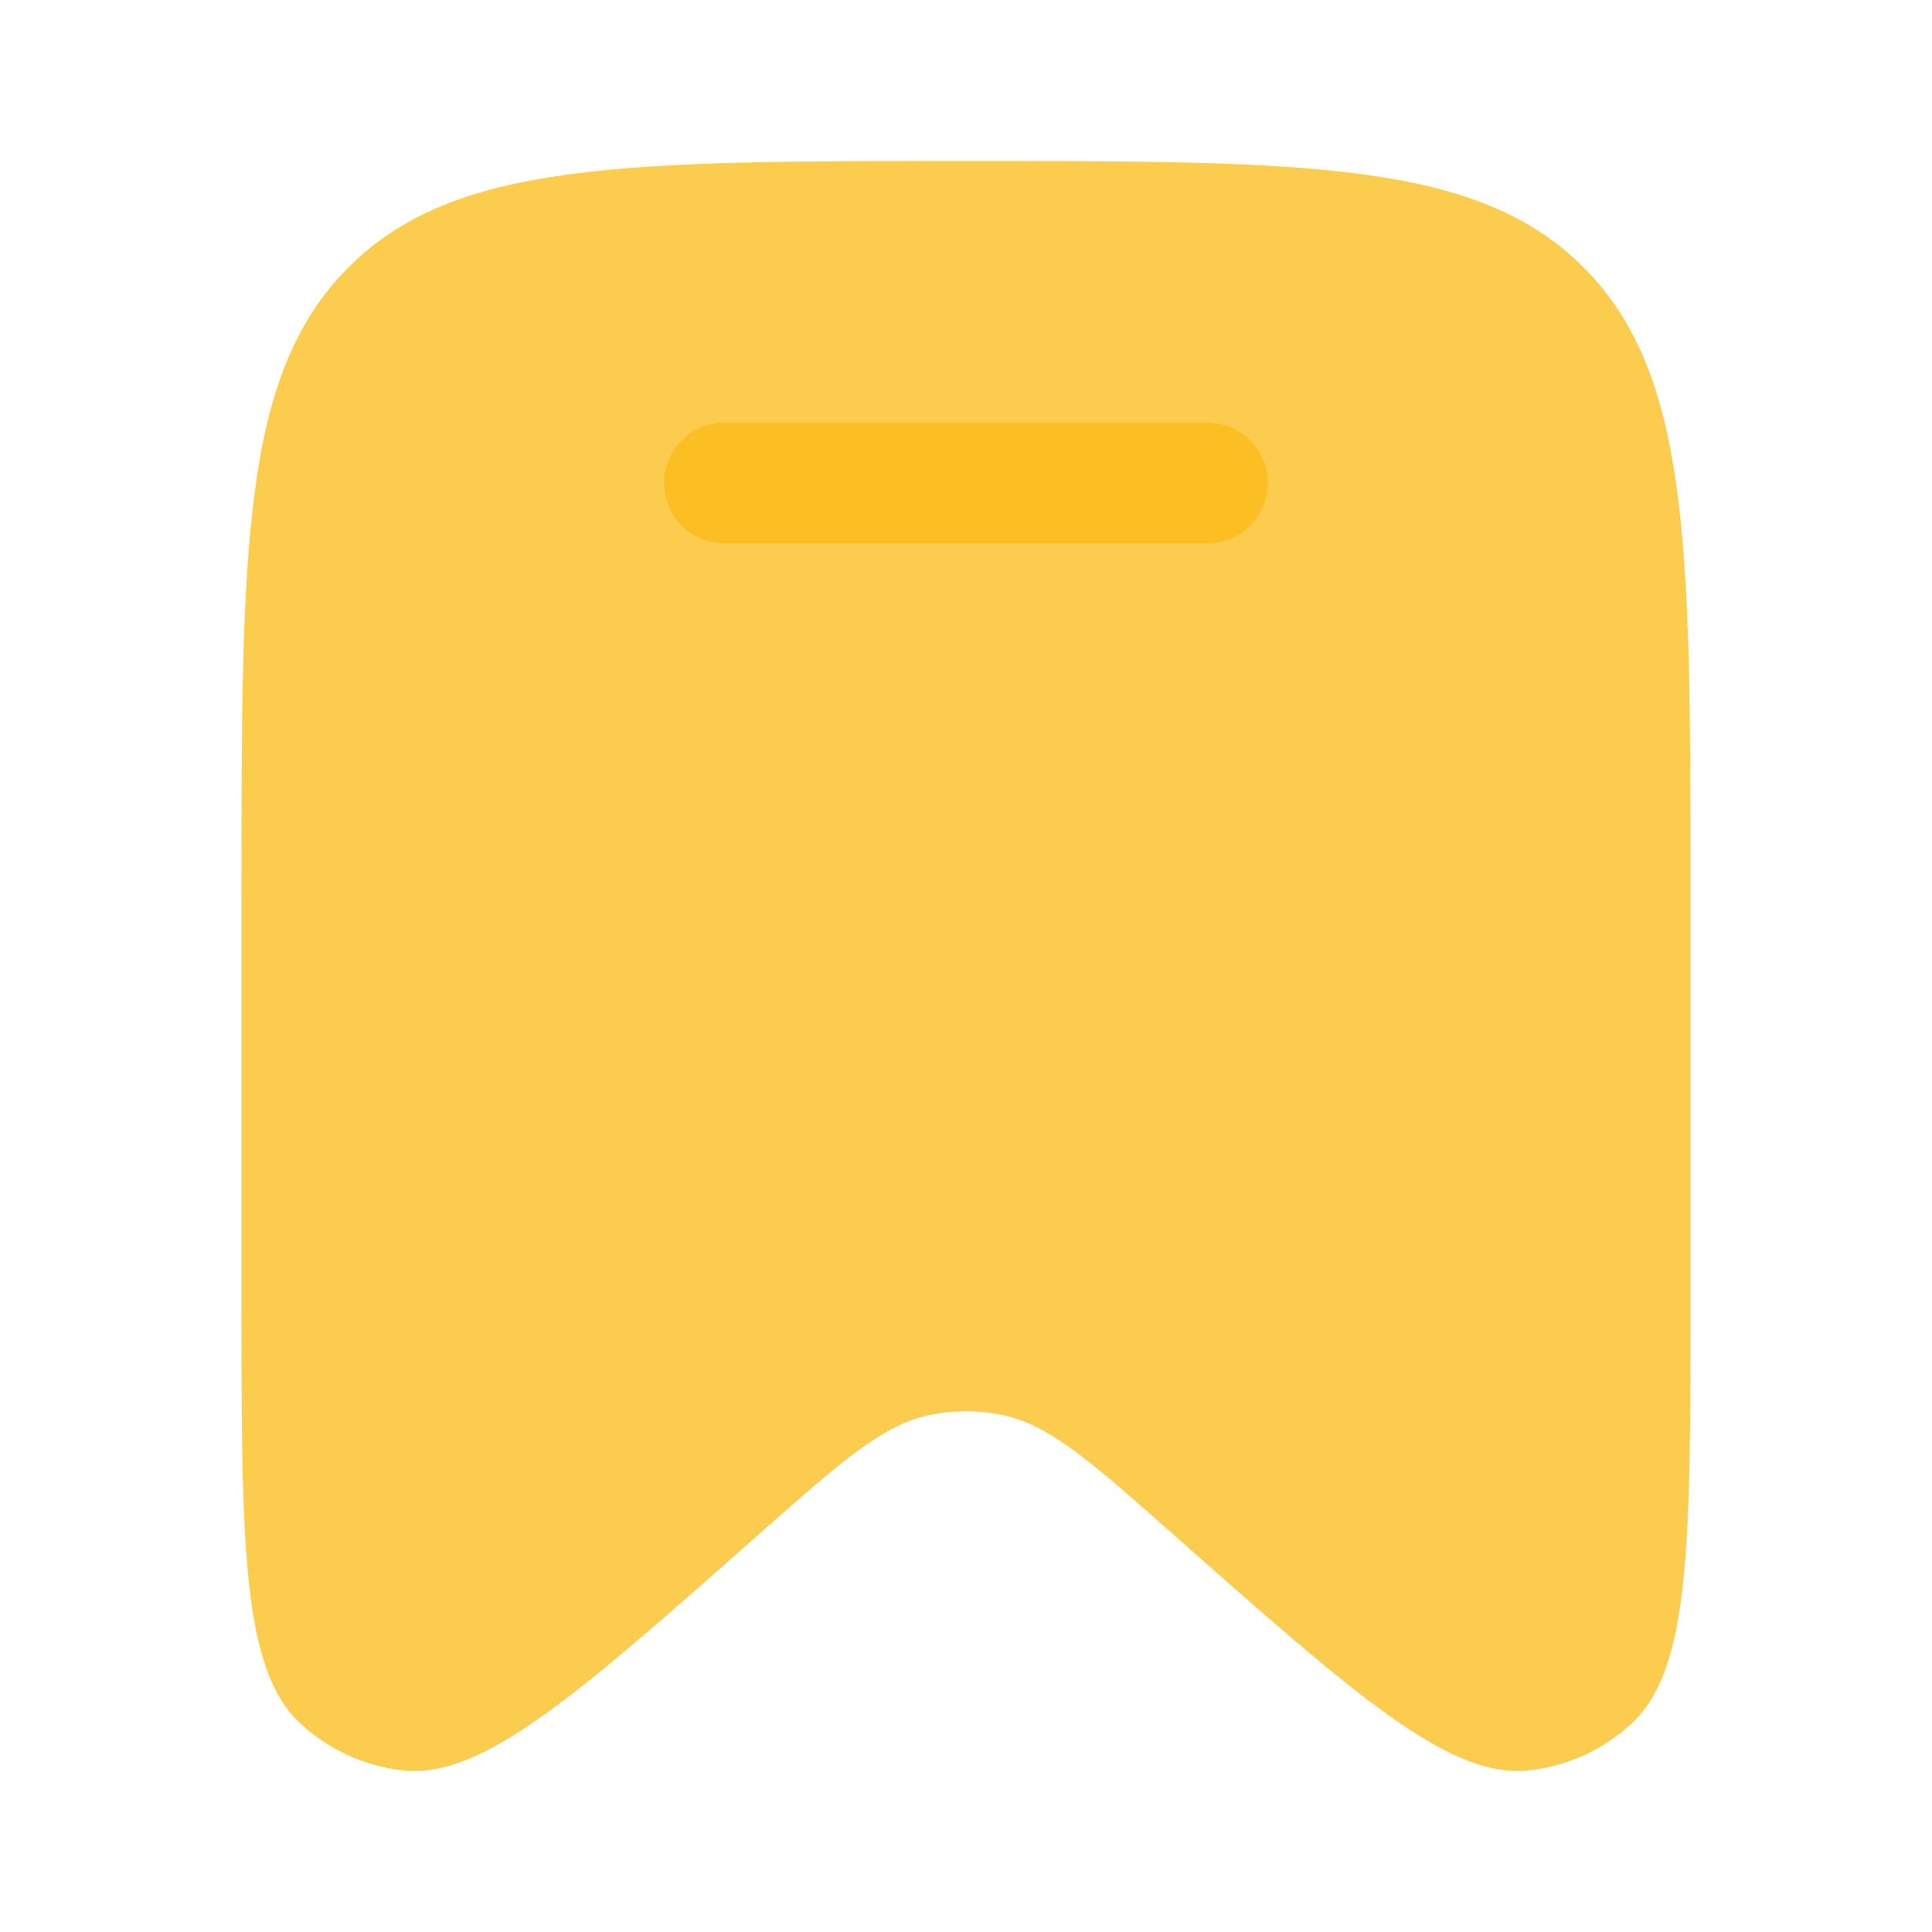 <!DOCTYPE svg PUBLIC "-//W3C//DTD SVG 1.1//EN" "http://www.w3.org/Graphics/SVG/1.1/DTD/svg11.dtd">

<!-- Uploaded to: SVG Repo, www.svgrepo.com, Transformed by: SVG Repo Mixer Tools -->
<svg width="64px" height="64px" viewBox="0 0 24 24" fill="none" xmlns="http://www.w3.org/2000/svg">

<g id="SVGRepo_bgCarrier" stroke-width="0"/>

<g id="SVGRepo_tracerCarrier" stroke-linecap="round" stroke-linejoin="round"/>

<g id="SVGRepo_iconCarrier"> <path opacity="0.8" d="M21 11.098V16.091C21 19.188 21 20.736 20.266 21.412C19.916 21.735 19.474 21.938 19.003 21.991C18.016 22.105 16.863 21.085 14.558 19.046C13.539 18.145 13.029 17.694 12.44 17.575C12.149 17.517 11.851 17.517 11.56 17.575C10.971 17.694 10.461 18.145 9.442 19.046C7.137 21.085 5.984 22.105 4.997 21.991C4.526 21.938 4.084 21.735 3.734 21.412C3 20.736 3 19.188 3 16.091V11.098C3 6.809 3 4.665 4.318 3.332C5.636 2 7.757 2 12 2C16.243 2 18.364 2 19.682 3.332C21 4.665 21 6.809 21 11.098Z" fill="#fbbf24"/> <path d="M9 5.25C8.586 5.25 8.25 5.586 8.25 6C8.25 6.414 8.586 6.75 9 6.75H15C15.414 6.75 15.75 6.414 15.75 6C15.75 5.586 15.414 5.25 15 5.25H9Z" fill="#fbbf24"/> </g>

</svg>